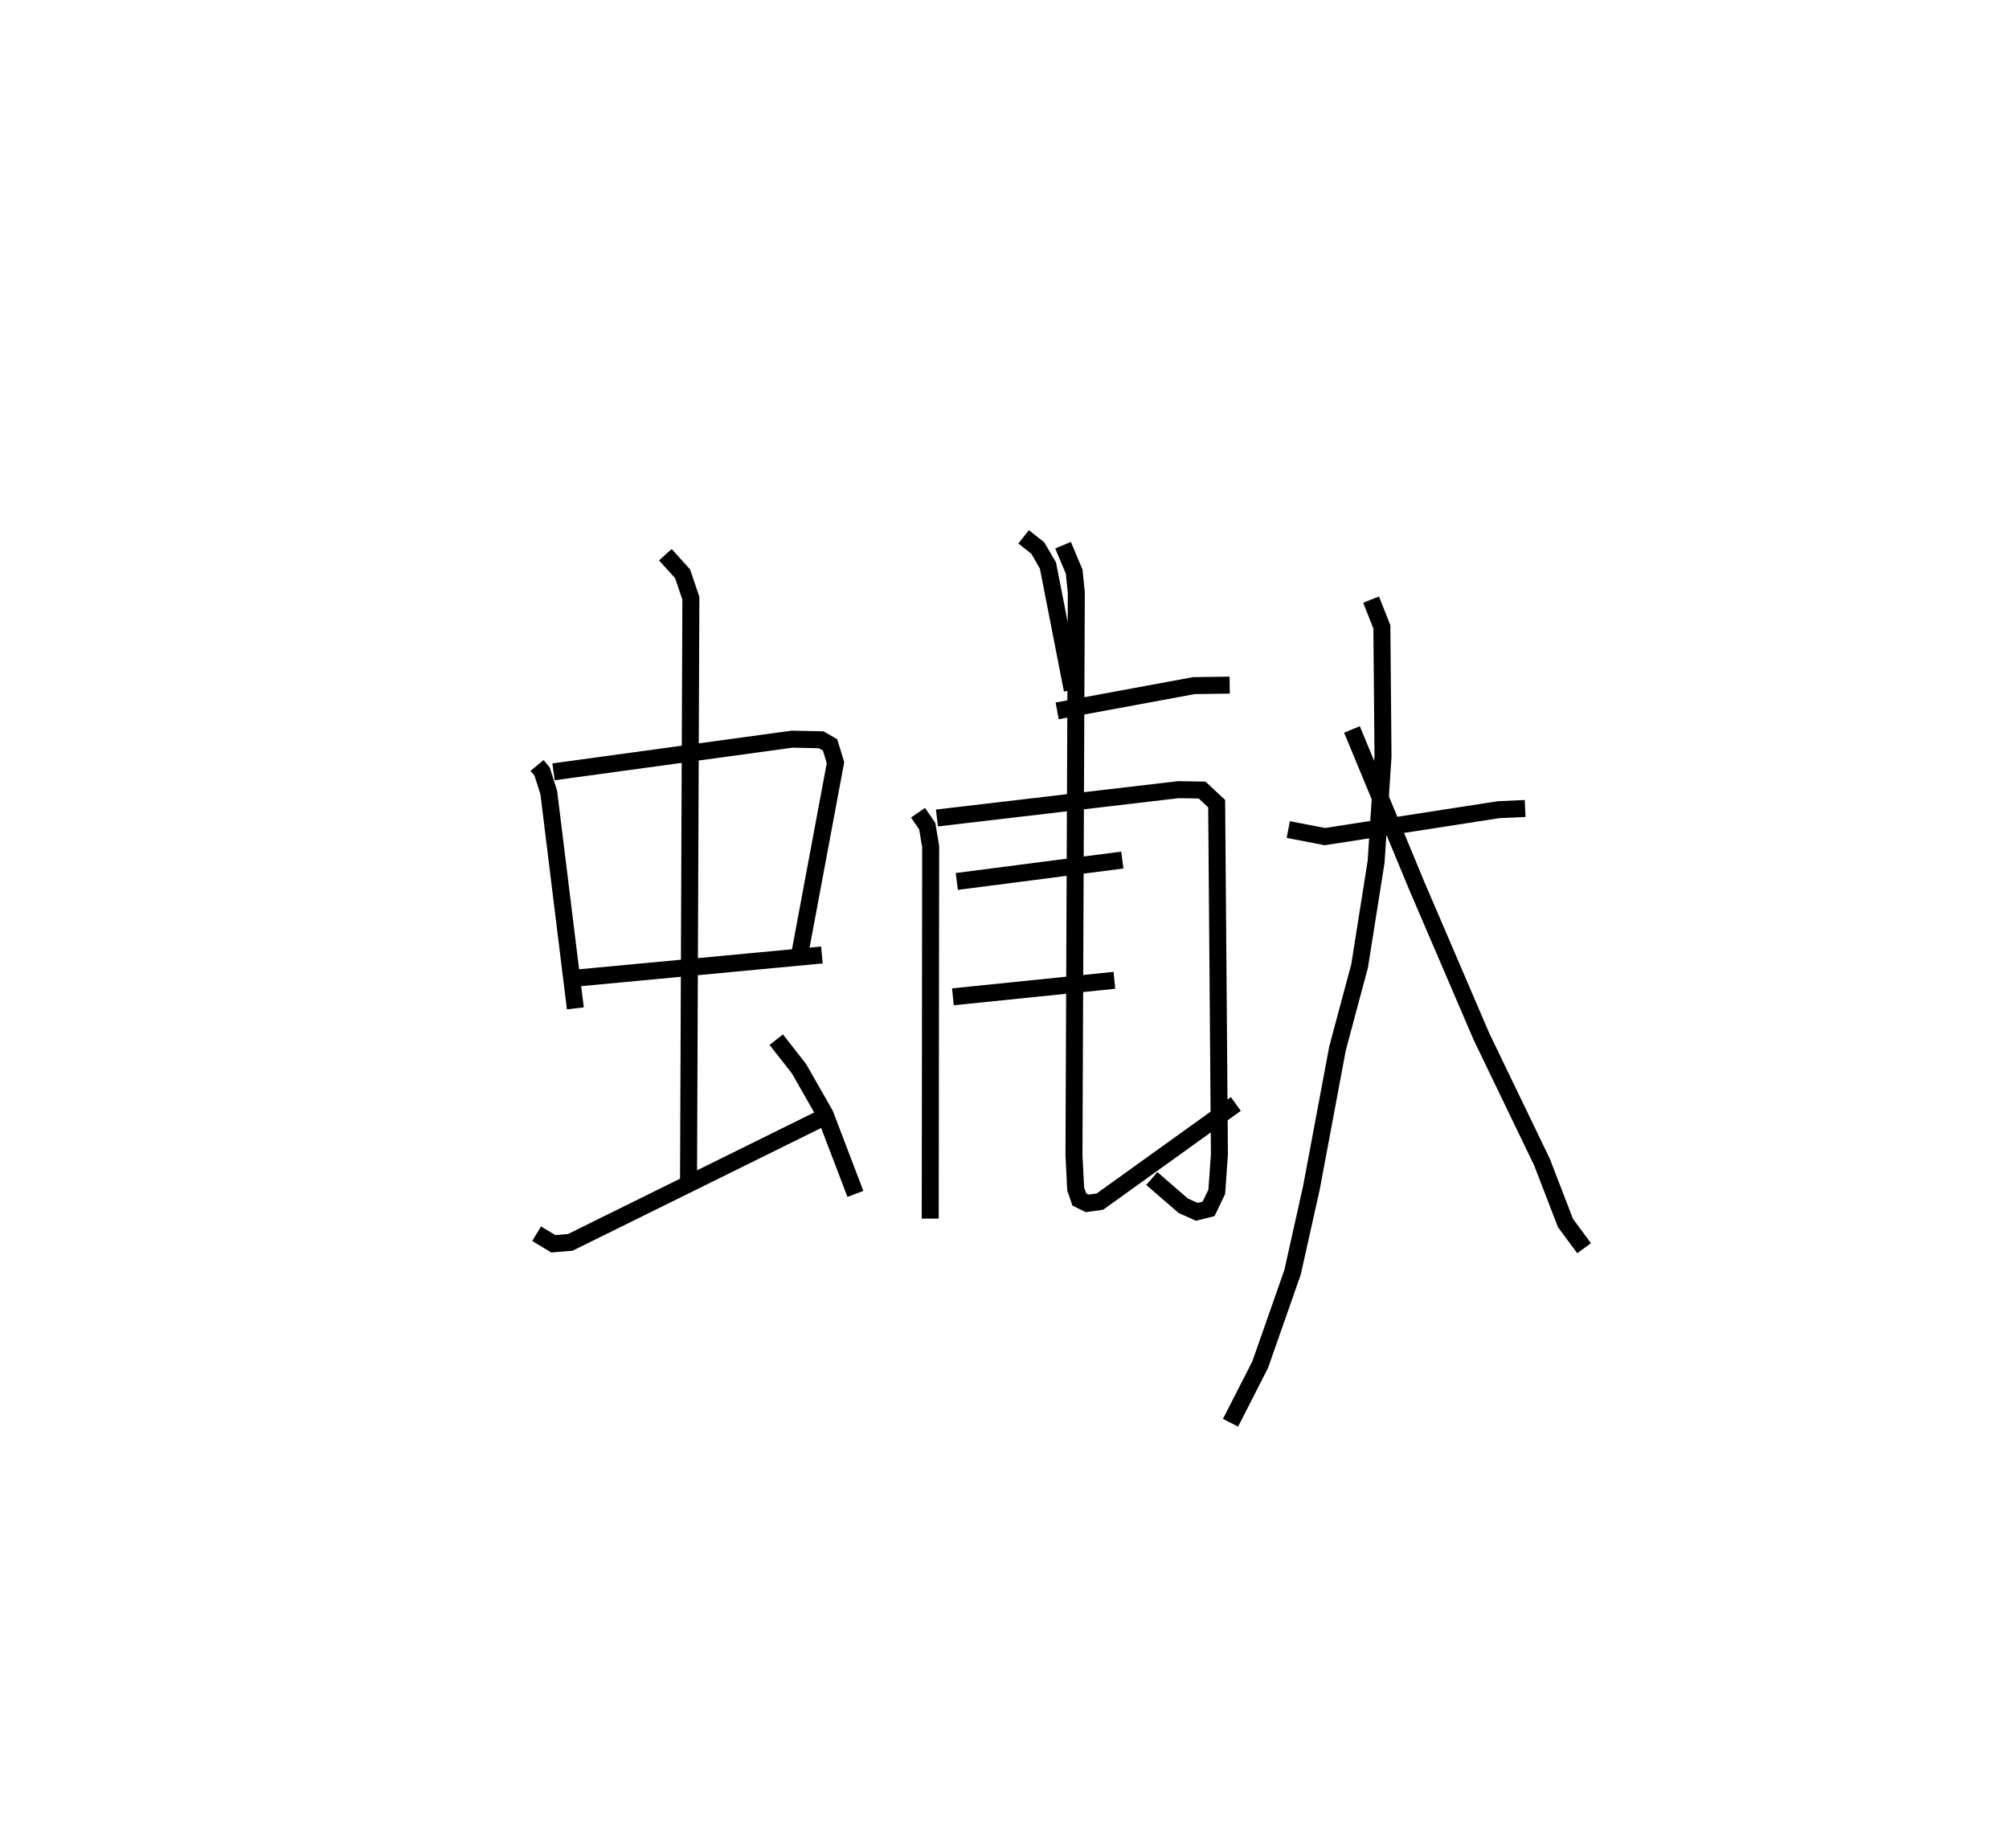 <?xml version="1.0" encoding="utf-8" ?>
<svg baseProfile="full" height="108.737" version="1.1" width="118.216" xmlns="http://www.w3.org/2000/svg" xmlns:ev="http://www.w3.org/2001/xml-events" xmlns:xlink="http://www.w3.org/1999/xlink"><defs /><rect fill="white" height="108.737" width="118.216" x="0" y="0" /><path d="M25,25 m0.0,0.0 m6.603,20.049 l0.297,0.361 0.391,1.23 l1.565,12.705 m-1.285,-13.921 l14.043,-1.923 1.705,0.038 l0.525,0.302 0.319,1.042 l-2.109,11.293 m-13.073,1.38 l14.383,-1.353 m-9.213,-23.557 l1.016,1.121 0.486,1.439 l-0.137,34.169 m-8.939,3.231 l0.983,0.595 0.999,-0.085 l14.755,-7.287 m-2.637,-4.642 l1.34,1.71 1.53,2.682 l1.789,4.685 m9.898,-38.671 l0.835,0.662 0.598,1.031 l1.43,7.318 m-0.89,1.233 l8.044,-1.487 2.107,-0.029 m-18.338,7.51 l0.542,0.791 0.202,1.201 l-0.026,21.894 m0.395,-23.576 l14.199,-1.667 1.403,0.021 l0.858,0.801 0.162,20.644 l-0.156,2.199 -0.481,1.006 l-0.691,0.173 -0.797,-0.354 l-1.854,-1.606 m-11.474,-17.483 l9.739,-1.258 m-9.969,8.048 l9.502,-0.972 m-3.02,-25.608 l0.654,1.558 0.126,1.225 l-0.138,33.111 0.1,1.992 l0.217,0.623 0.456,0.227 l0.752,-0.103 8,-5.747 m3.085,-16.15 l2.154,0.415 10.218,-1.584 l1.566,-0.072 m-9.064,-12.293 l0.634,1.607 0.067,7.624 l-0.405,6.19 -0.971,6.137 l-1.299,4.85 -1.537,8.204 l-1.112,4.983 -1.904,5.433 l-1.744,3.417 m7.145,-40.803 l3.809,9.19 3.81,8.881 l3.563,7.391 1.385,3.591 l1.093,1.477 " fill="none" stroke="black" stroke-width="1" /></svg>